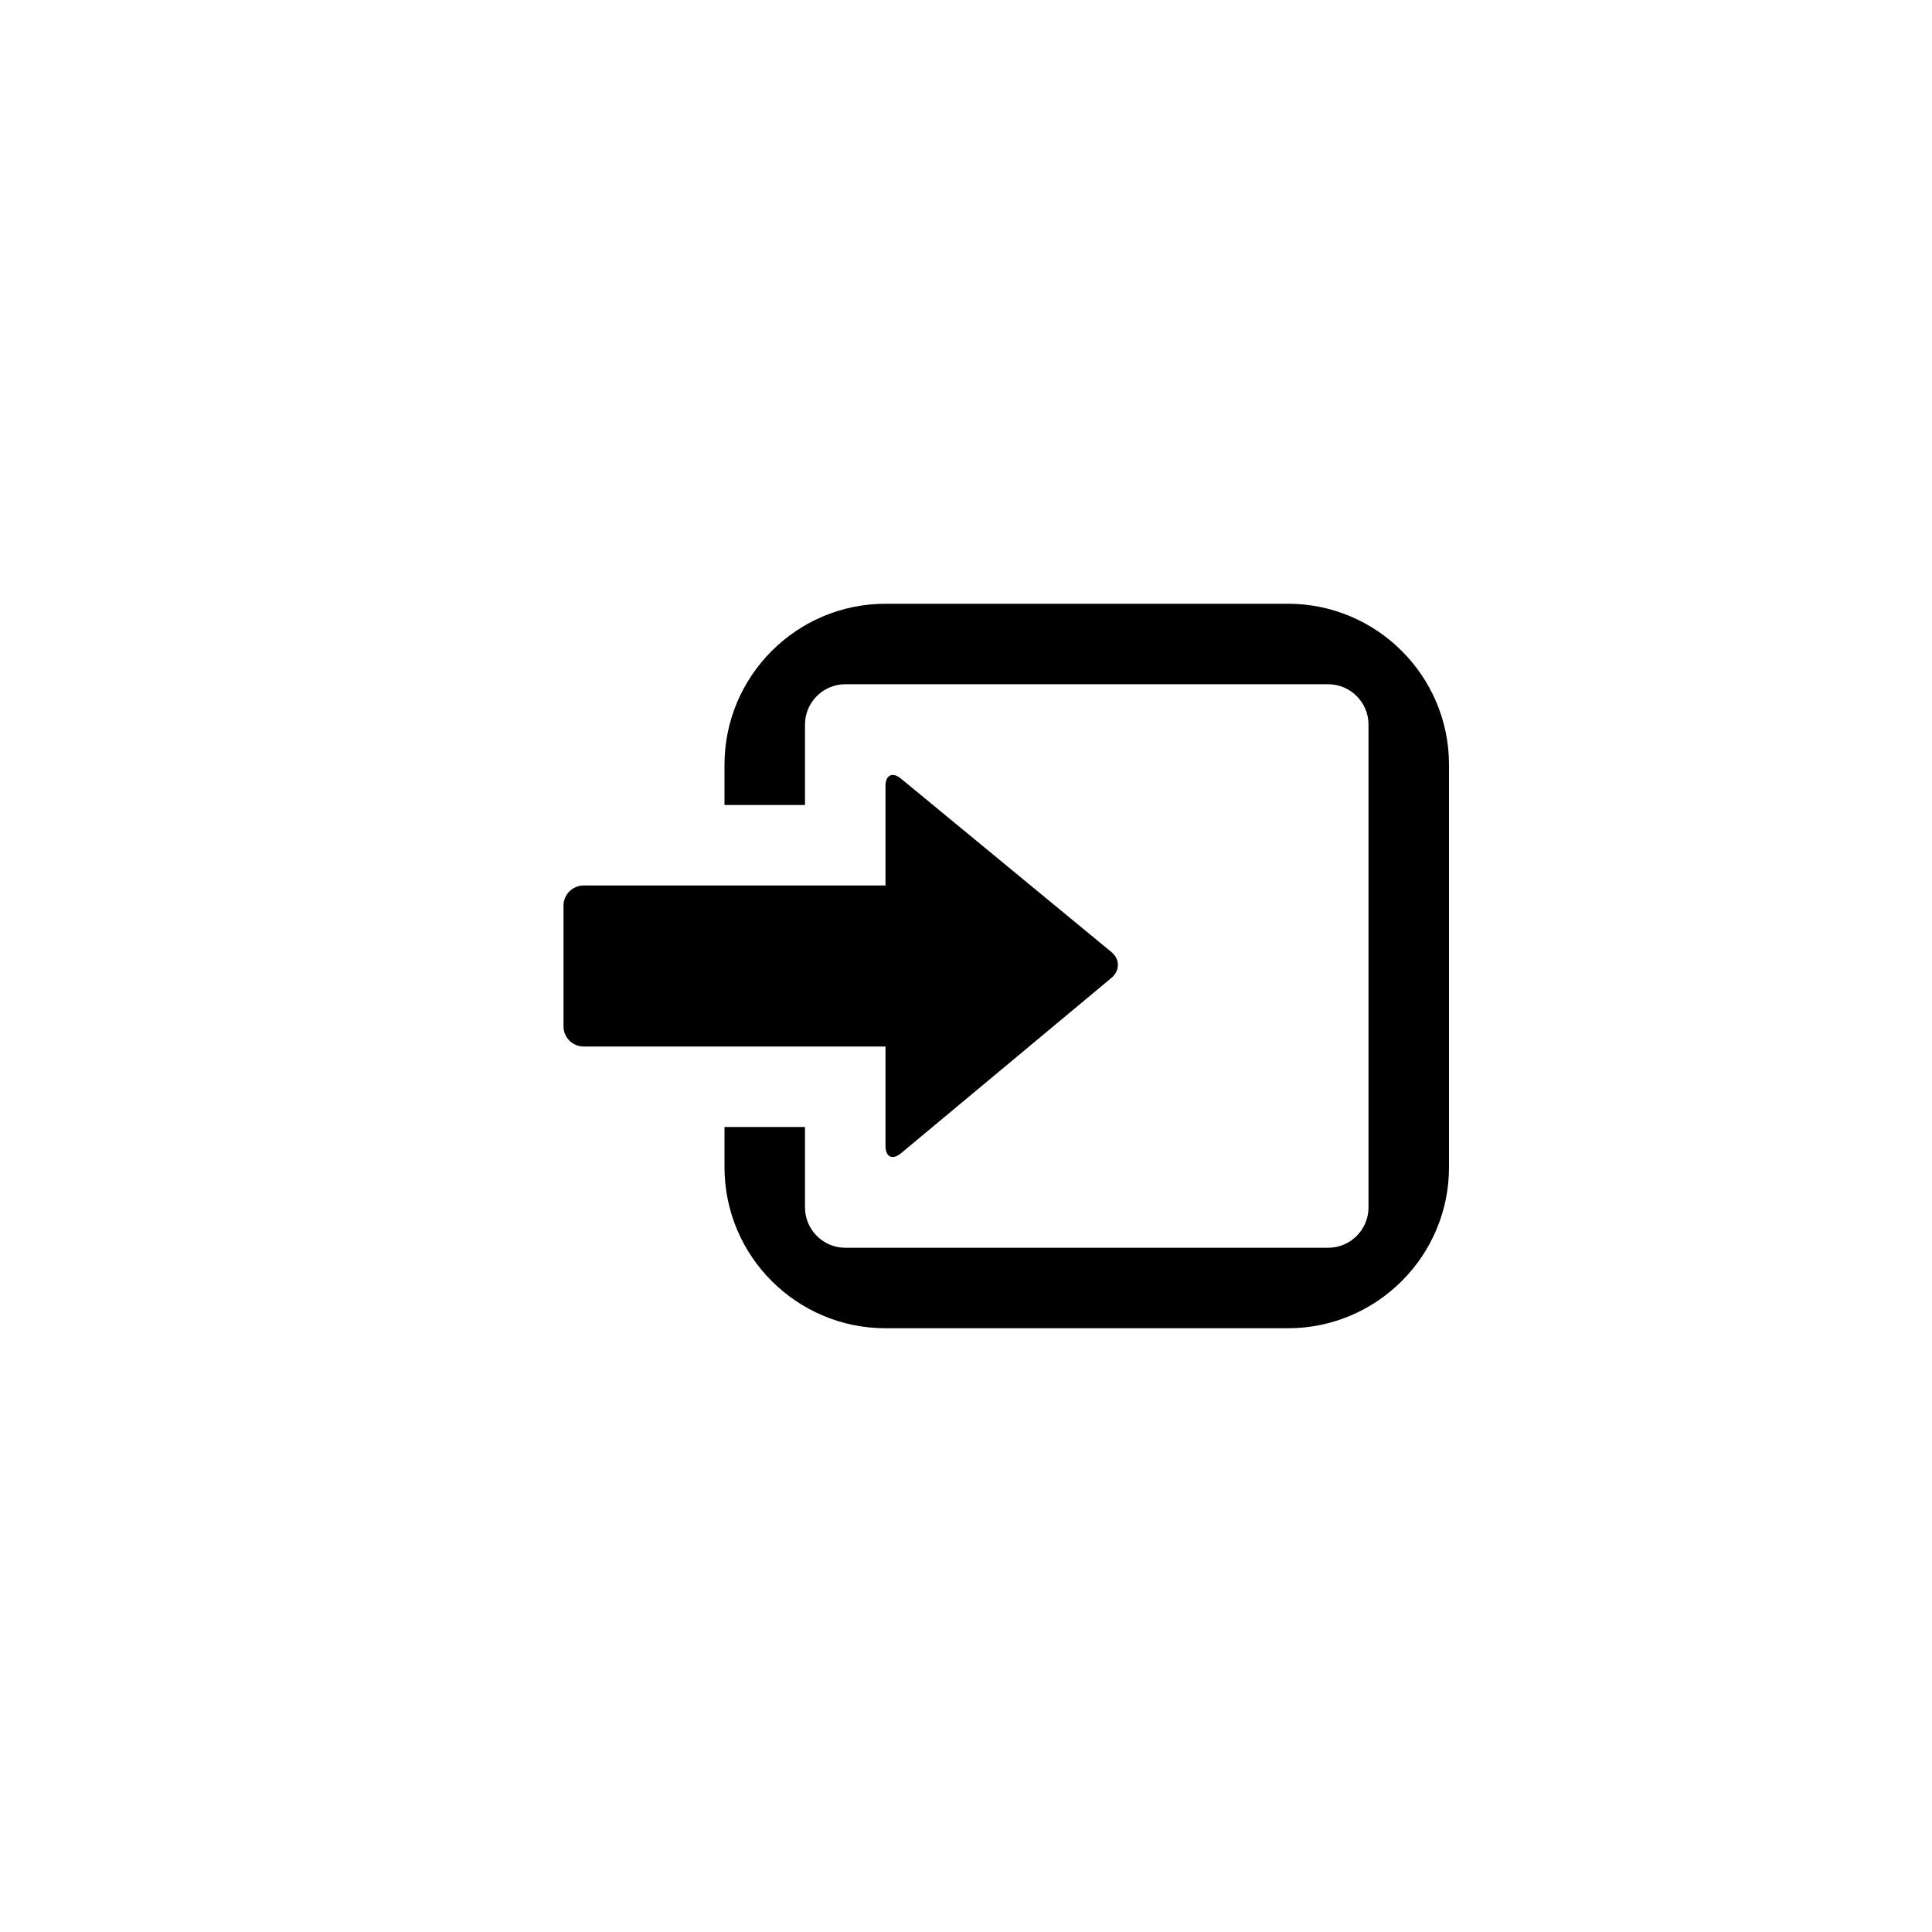 <?xml version="1.0" encoding="utf-8"?>
<!-- Generator: Adobe Illustrator 19.1.0, SVG Export Plug-In . SVG Version: 6.00 Build 0)  -->
<svg version="1.1" id="Layer_1" xmlns="http://www.w3.org/2000/svg" xmlns:xlink="http://www.w3.org/1999/xlink" x="0px" y="0px"
	 viewBox="0 0 48 48" style="enable-background:new 0 0 48 48;" xml:space="preserve">
<g id="log-in_2_">
	<path d="M36,19v10c0,2.206-1.795,4-4,4H22c-2.205,0-4-1.794-4-4v-1h2v2c0,0.55,0.45,1,1,1h12c0.55,0,1-0.45,1-1V18
		c0-0.55-0.45-1-1-1H21c-0.55,0-1,0.45-1,1v2h-2v-1c0-2.206,1.795-4,4-4h10C34.205,15,36,16.794,36,19z M27.614,23.654l-5.229-4.309
		C22.174,19.171,22,19.252,22,19.527V22h-7.5c-0.276,0-0.5,0.224-0.5,0.5v3c0,0.276,0.224,0.5,0.5,0.5H22v2.473
		c0,0.275,0.173,0.355,0.384,0.18l5.231-4.359C27.827,24.117,27.826,23.829,27.614,23.654z"/>
</g>
</svg>

